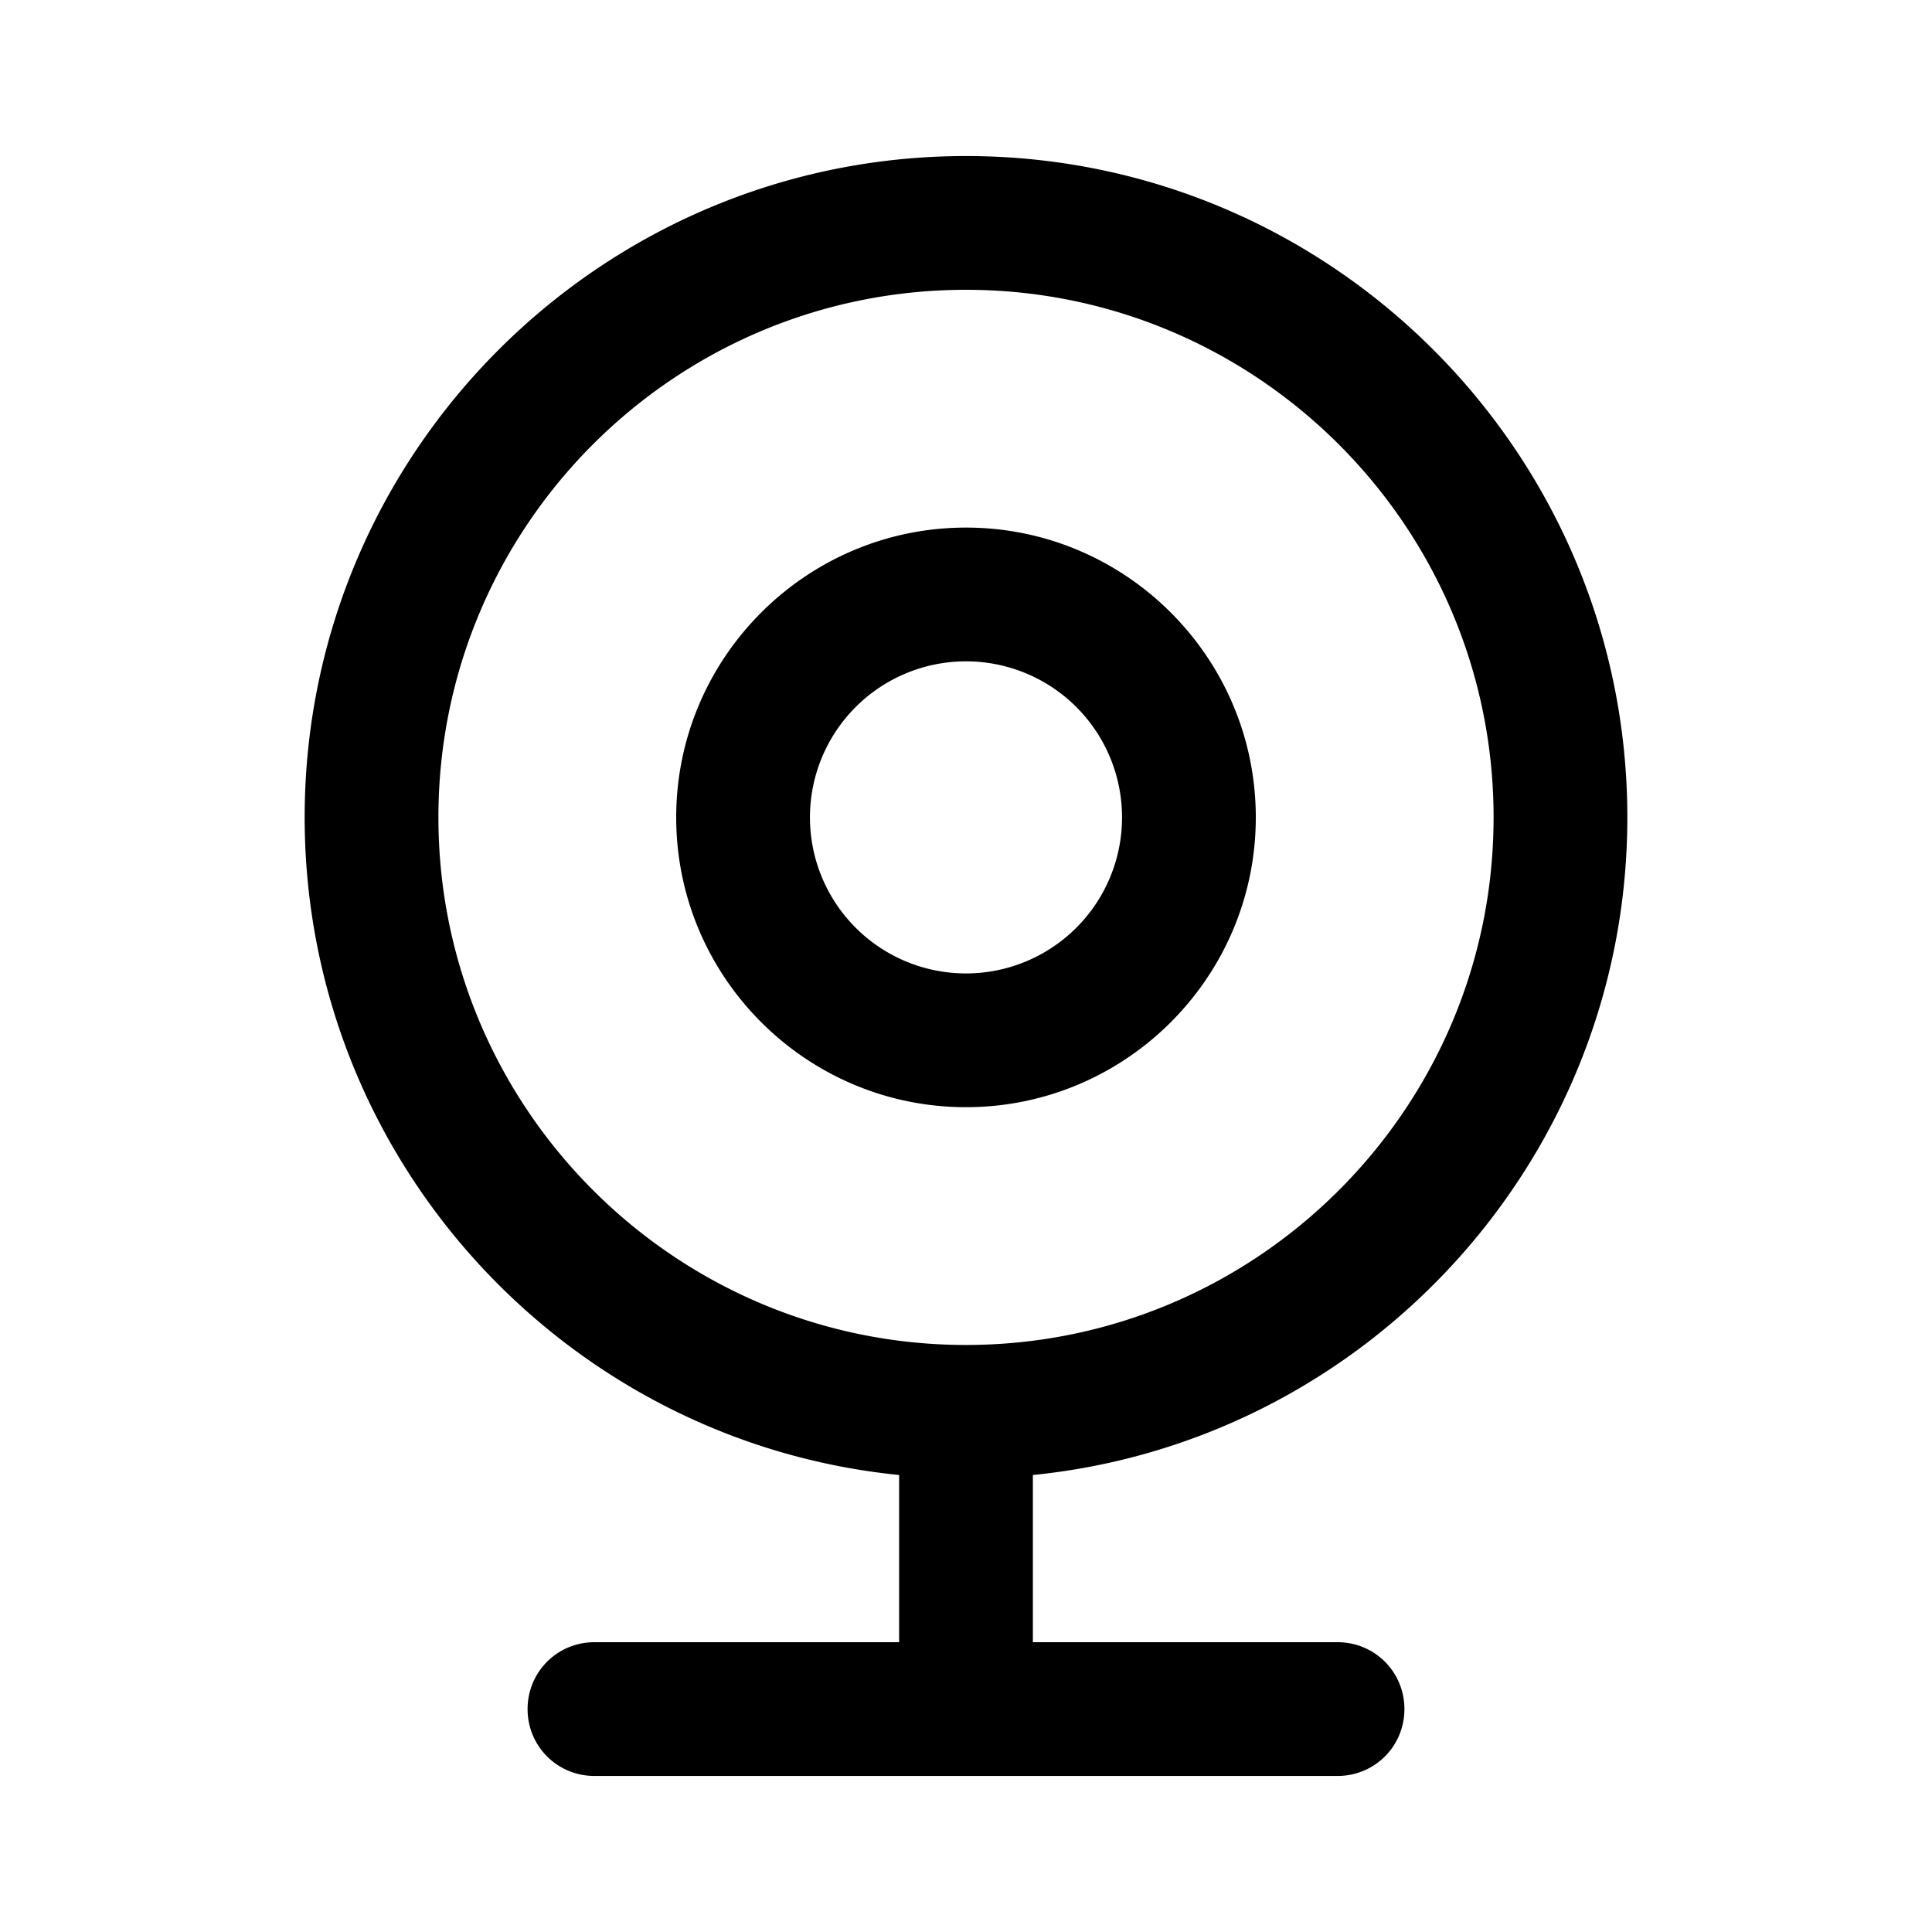 <svg xmlns="http://www.w3.org/2000/svg" width="26" height="26" fill="currentColor" class="sym sym-webcam" viewBox="0 0 26 26">
  <path d="M18 23.9H8c-.5 0-.9-.4-.9-.9s.4-.9.9-.9h4.1v-2.25c-4.49-.45-8-4.25-8-8.85 0-4.91 3.99-8.9 8.9-8.9s8.9 3.99 8.9 8.9c0 4.6-3.51 8.4-8 8.85v2.25H18c.5 0 .9.4.9.9s-.4.9-.9.9m-5-20c-3.92 0-7.1 3.18-7.1 7.1s3.19 7.1 7.1 7.1 7.1-3.18 7.1-7.1-3.19-7.1-7.1-7.1m0 11c-2.15 0-3.9-1.75-3.9-3.9s1.75-3.9 3.9-3.9 3.9 1.75 3.9 3.9-1.75 3.9-3.9 3.9m0-6a2.1 2.1 0 1 0 0 4.2 2.1 2.1 0 0 0 0-4.2"/>
</svg>